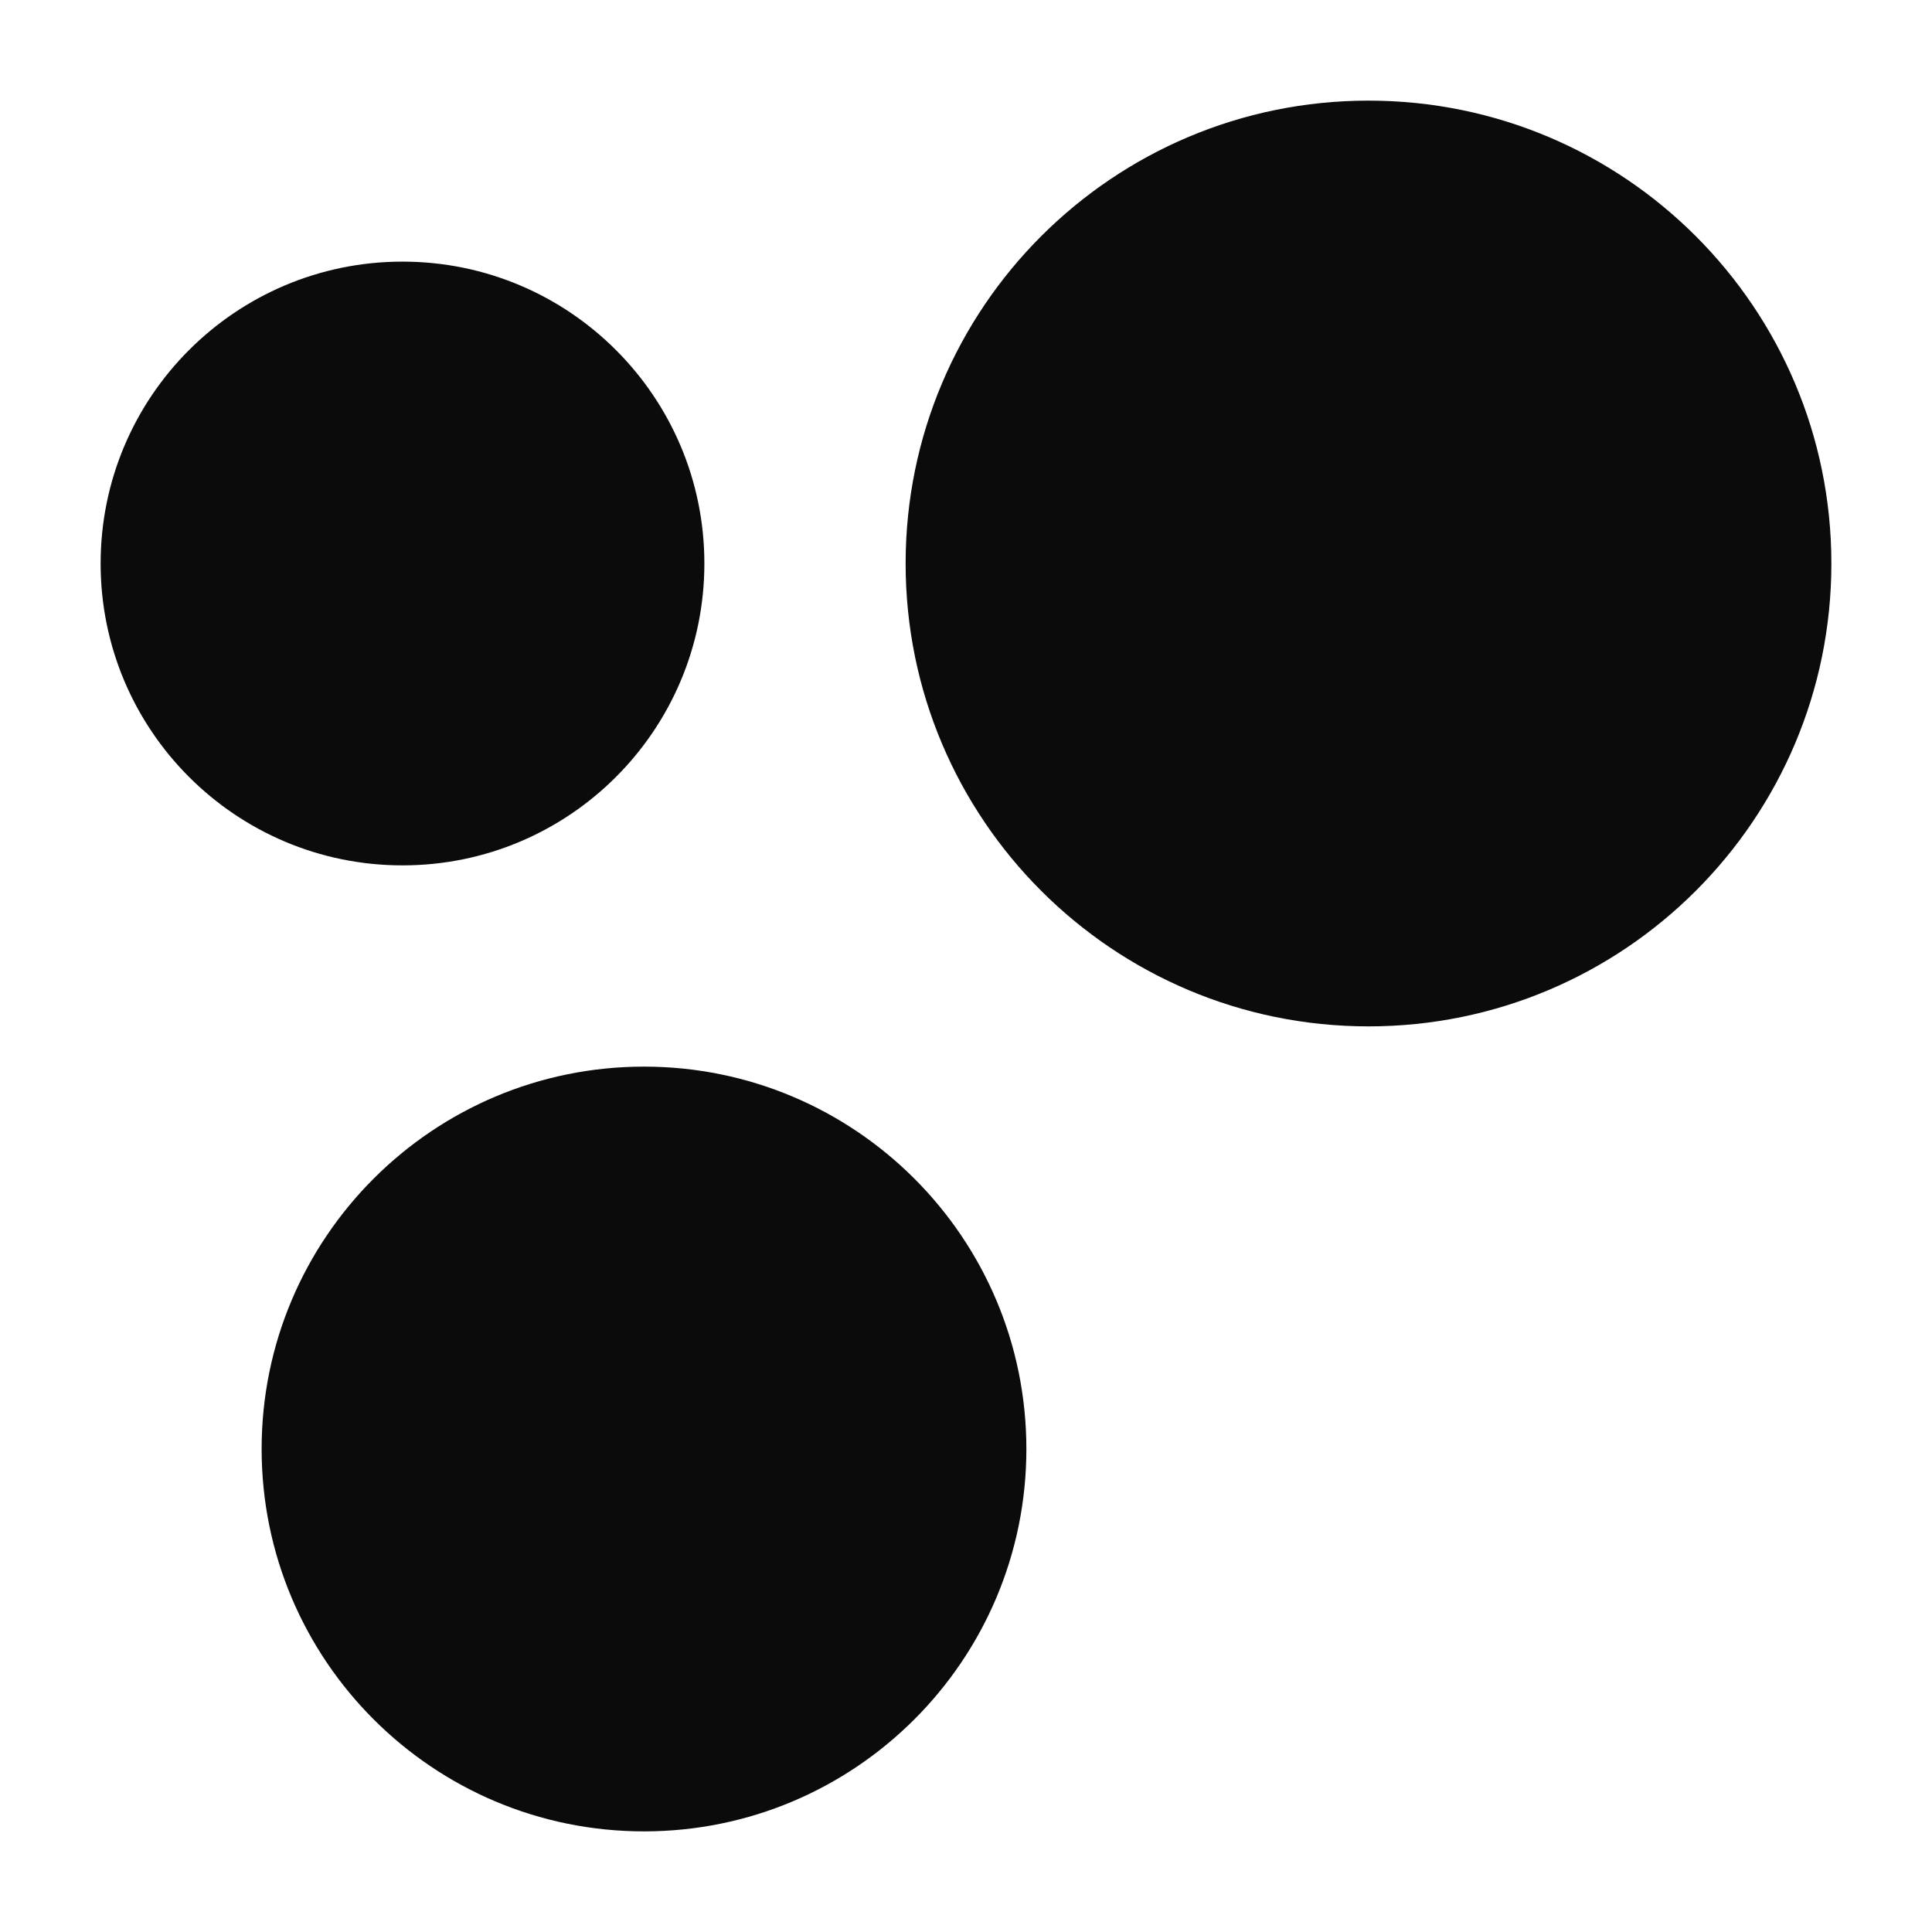 <svg width="24" height="24" viewBox="0 0 24 24" fill="none" xmlns="http://www.w3.org/2000/svg">
<path d="M1.25 7C1.25 4.929 2.929 3.25 5 3.25C7.071 3.25 8.75 4.929 8.75 7C8.75 9.071 7.071 10.75 5 10.75C2.929 10.75 1.25 9.071 1.25 7Z" fill="#0B0B0B"/>
<path d="M3.25 18C3.25 15.377 5.377 13.25 8 13.25C10.623 13.25 12.75 15.377 12.75 18C12.75 20.623 10.623 22.75 8 22.75C5.377 22.75 3.25 20.623 3.25 18Z" fill="#0B0B0B"/>
<path d="M11.25 7C11.25 3.824 13.824 1.25 17 1.25C20.176 1.25 22.75 3.824 22.75 7C22.75 10.176 20.176 12.75 17 12.75C13.824 12.75 11.25 10.176 11.25 7Z" fill="#0B0B0B"/>
</svg>
